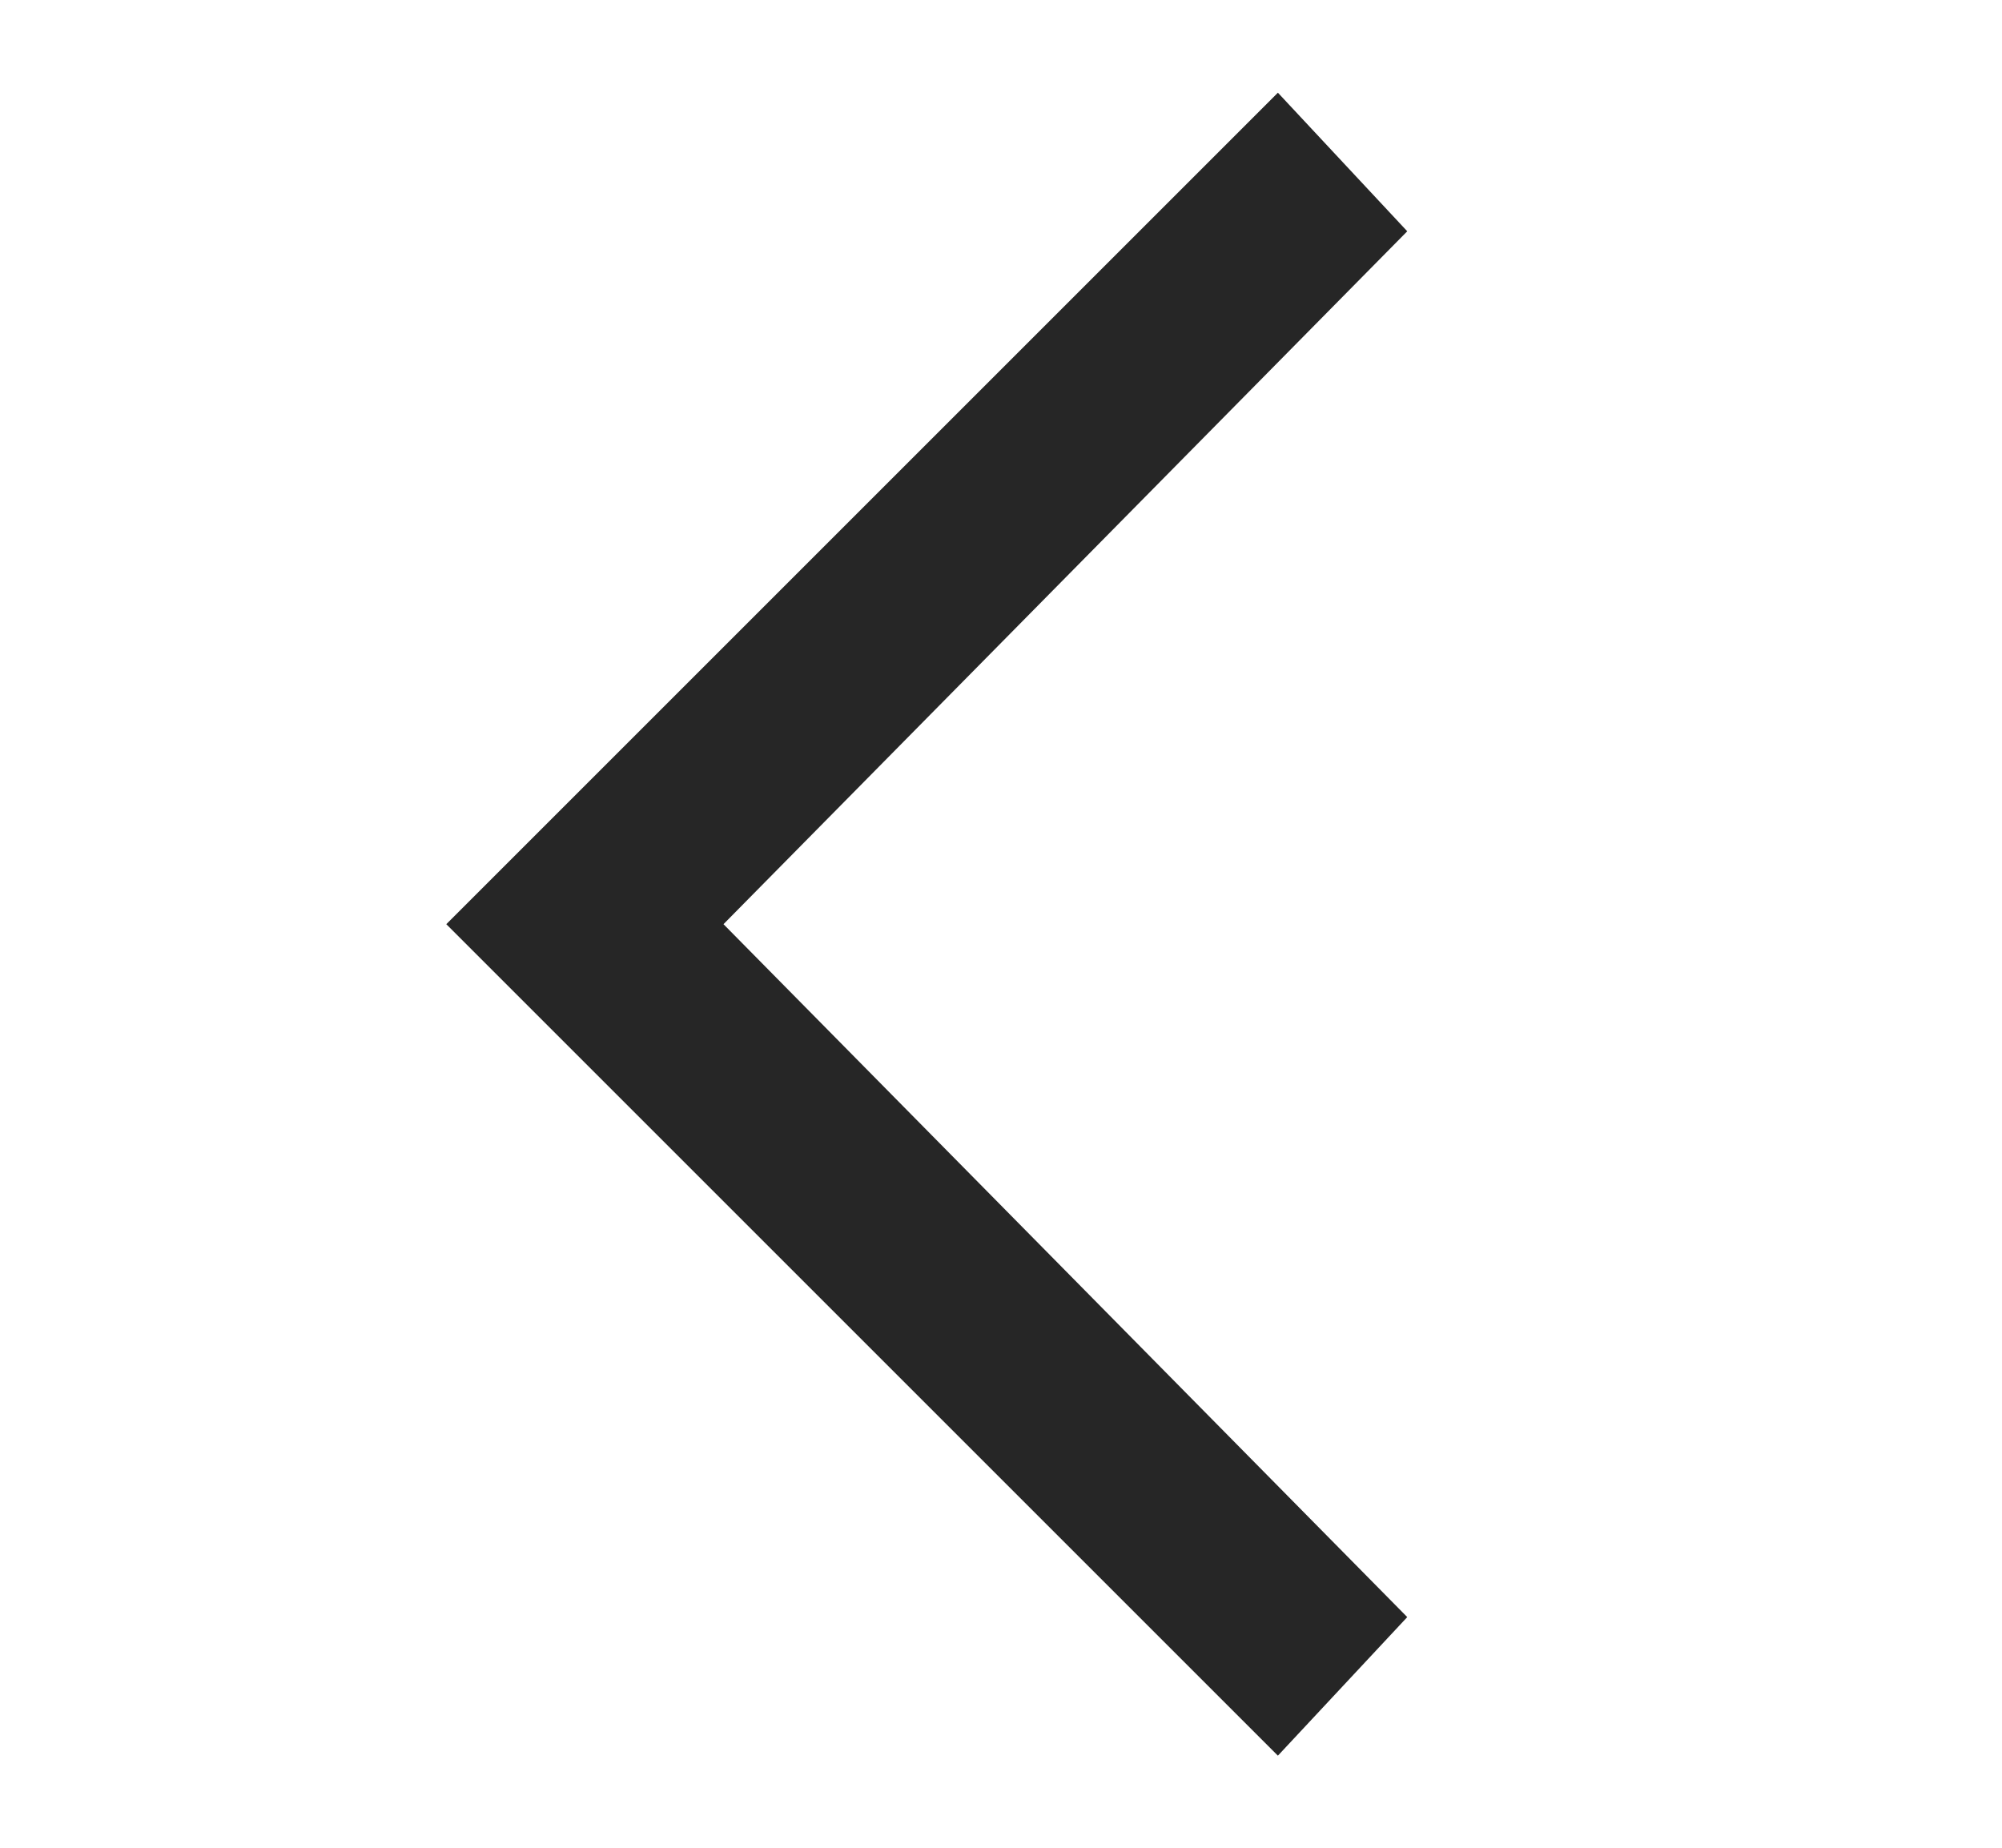 <svg width="13" height="12" viewBox="0 0 13 12" fill="none" xmlns="http://www.w3.org/2000/svg">
<path d="M2.898 6.002L8.298 11.402L9.138 10.502L4.698 6.002L9.138 1.502L8.298 0.602L2.898 6.002Z" fill="#262626"/>
</svg>
